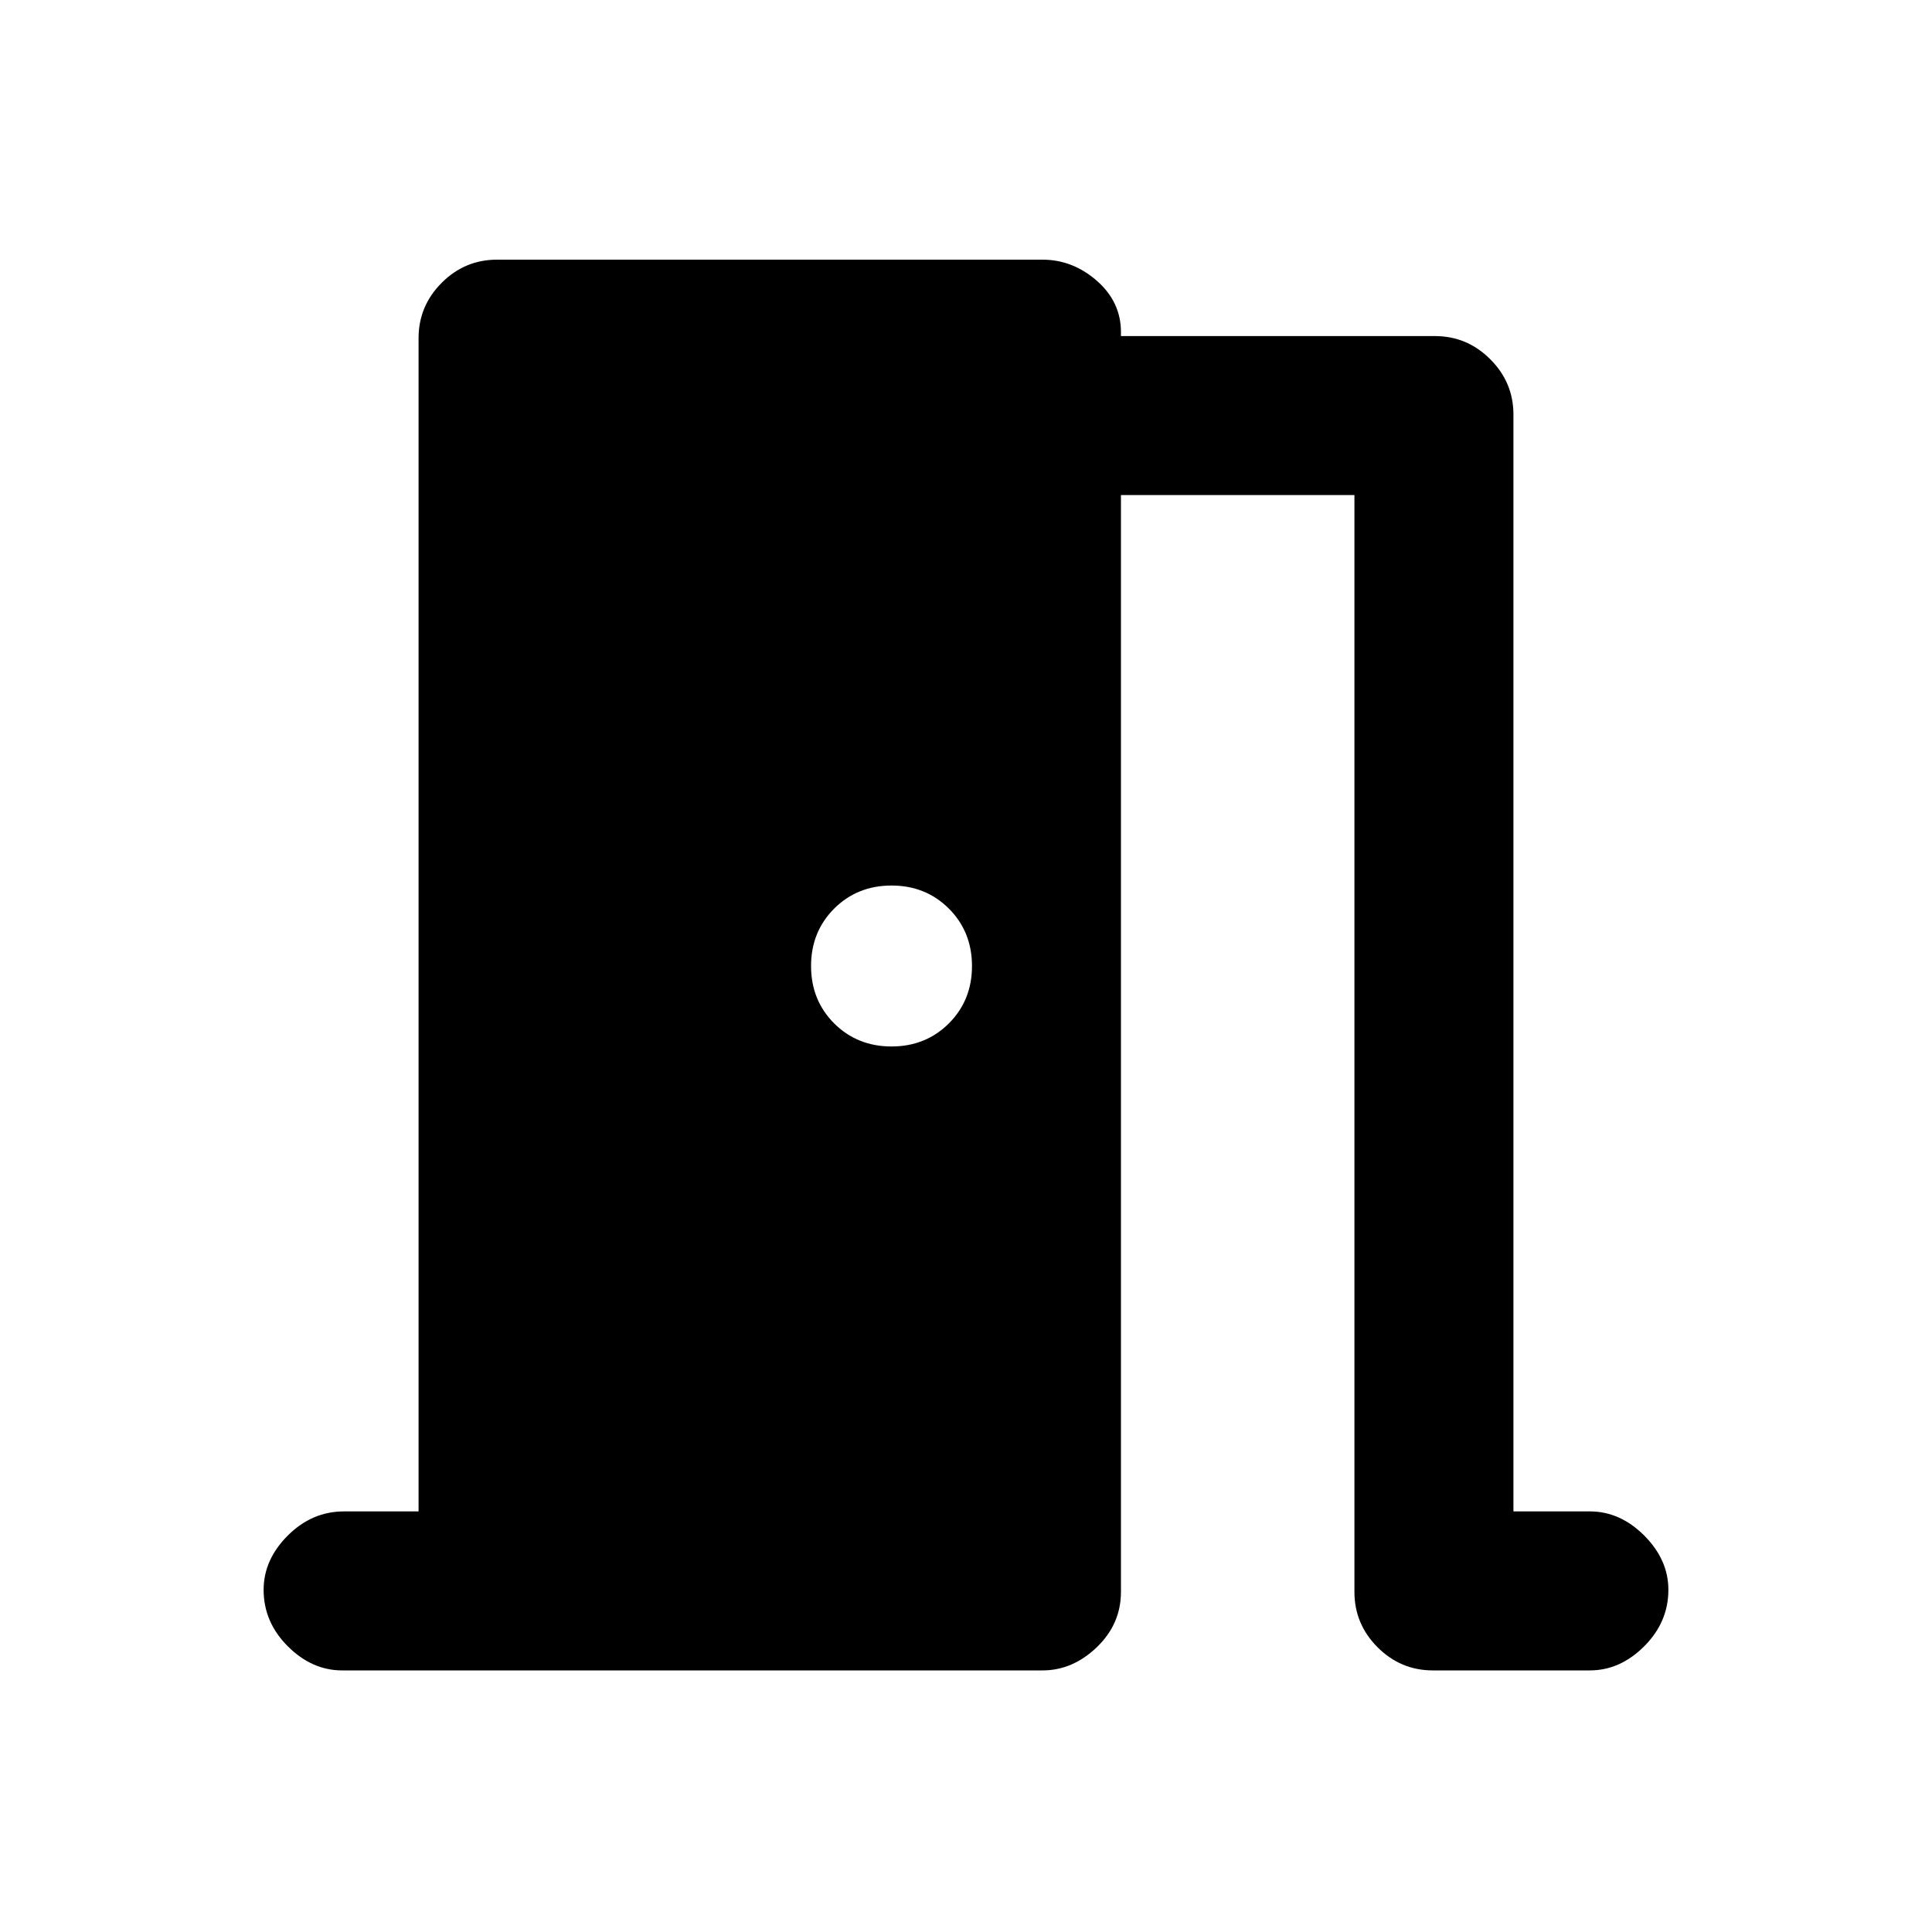 <svg xmlns="http://www.w3.org/2000/svg" height="20" width="20"><path d="M3.542 17.292Q3.229 17.292 2.979 17.042Q2.729 16.792 2.729 16.458Q2.729 16.146 2.979 15.896Q3.229 15.646 3.562 15.646H4.333V3.5Q4.333 3.167 4.573 2.927Q4.812 2.688 5.146 2.688H10.792Q11.104 2.688 11.354 2.906Q11.604 3.125 11.604 3.438V3.479H14.854Q15.188 3.479 15.427 3.719Q15.667 3.958 15.667 4.292V15.646H16.458Q16.771 15.646 17.021 15.896Q17.271 16.146 17.271 16.458Q17.271 16.792 17.021 17.042Q16.771 17.292 16.458 17.292H14.833Q14.5 17.292 14.26 17.052Q14.021 16.812 14.021 16.479V5.125H11.604V16.479Q11.604 16.812 11.354 17.052Q11.104 17.292 10.792 17.292ZM10.062 10Q10.062 9.646 9.823 9.406Q9.583 9.167 9.229 9.167Q8.875 9.167 8.635 9.406Q8.396 9.646 8.396 10Q8.396 10.354 8.635 10.594Q8.875 10.833 9.229 10.833Q9.583 10.833 9.823 10.594Q10.062 10.354 10.062 10Z"/></svg>